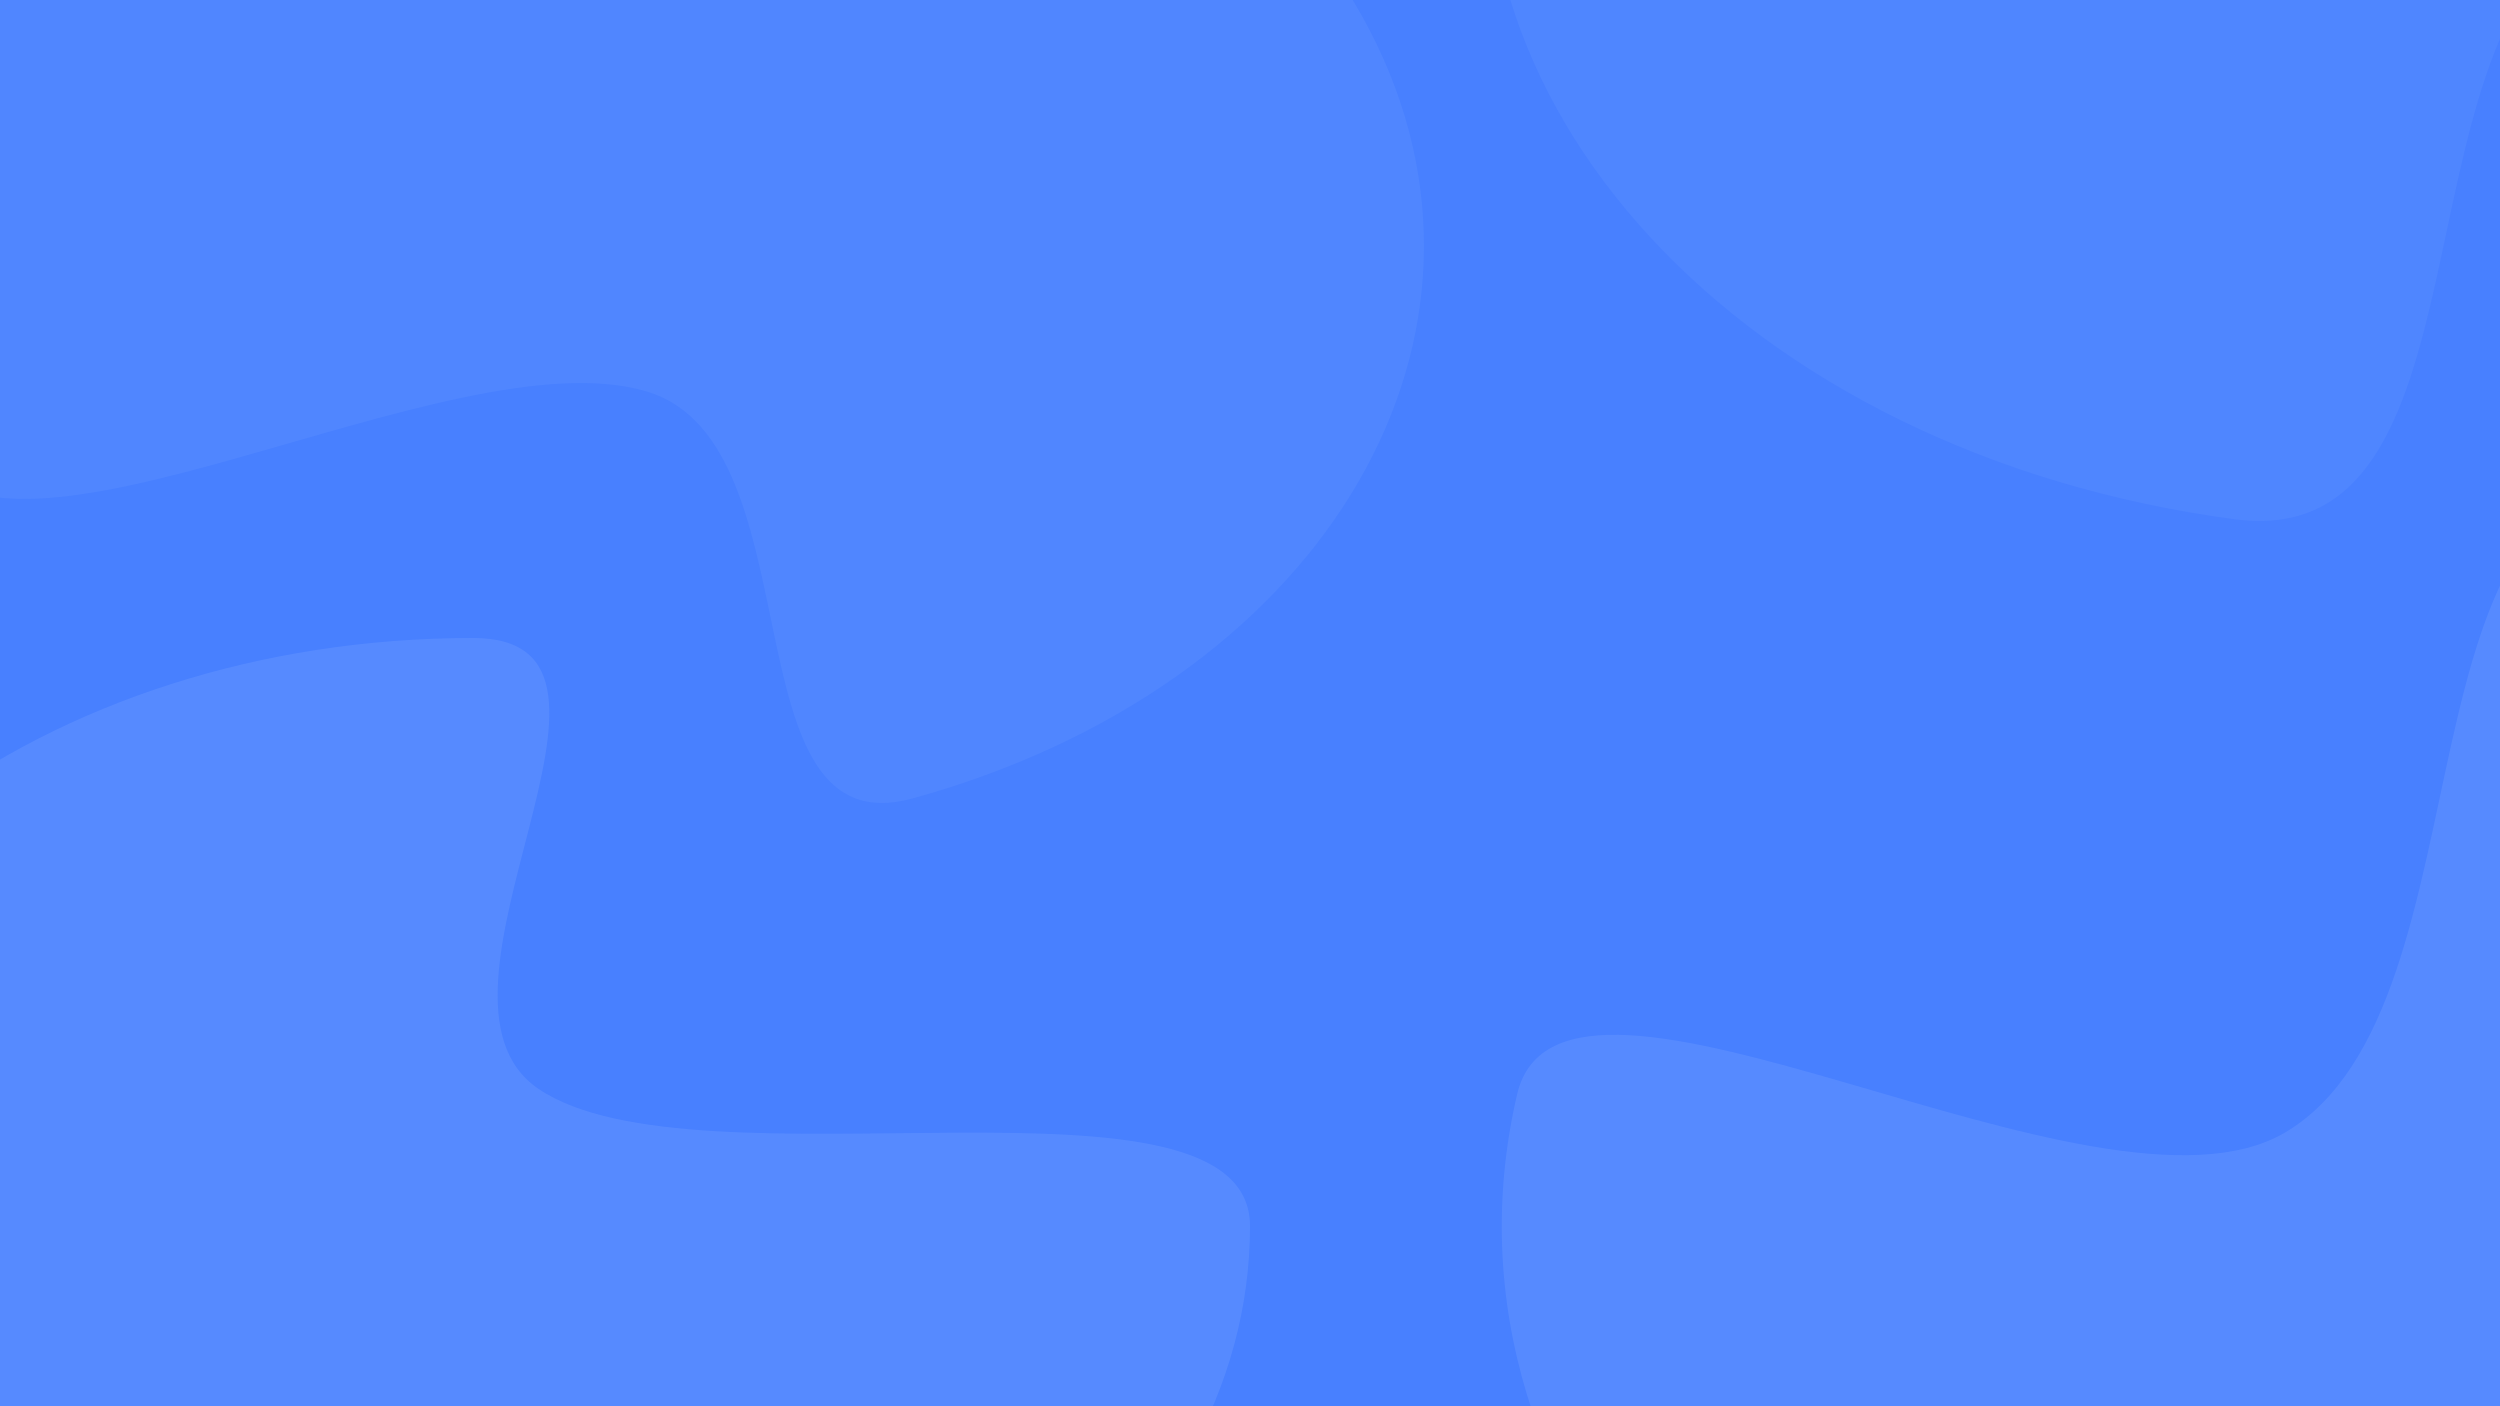 <svg width="1920" height="1080" viewBox="0 0 1920 1080" fill="none" xmlns="http://www.w3.org/2000/svg">
<rect x="0" y="0" width="1920" height="1080" fill="#333333" stroke="none"/>
<g clip-path="url(#clip0_0_1846)">
<rect width="1920" height="1080" fill="white"/>
<rect width="1920" height="1080" fill="#4880FF"/>
<path fill-rule="evenodd" clip-rule="evenodd" d="M363.335 1393.35C692.865 1393.35 960.001 1191.12 960.001 941.664C960.001 808.304 534.872 918.868 413.462 836.187C307.766 764.207 516.699 489.981 363.335 489.981C33.805 489.981 -233.332 692.206 -233.332 941.664C-233.332 1191.12 33.805 1393.35 363.335 1393.35Z" fill="#568AFF"/>
<path opacity="0.542" fill-rule="evenodd" clip-rule="evenodd" d="M1152.63 -210.419C1086.01 75.598 1338.29 348.345 1716.12 398.777C1918.1 425.738 1836.59 34.393 1986.36 -54.271C2116.75 -131.458 2489.85 105.327 2520.86 -27.787C2587.48 -313.804 2335.2 -586.55 1957.37 -636.983C1579.55 -687.415 1219.25 -496.436 1152.63 -210.419Z" fill="#568AFF"/>
<path opacity="0.6" fill-rule="evenodd" clip-rule="evenodd" d="M292.684 -235.684C-16.972 -150.364 -176.633 108.83 -63.927 343.243C-3.674 468.56 345.863 254.593 497.307 300.853C629.15 341.126 556.713 652.909 700.829 613.201C1010.49 527.882 1170.15 268.687 1057.44 34.274C944.734 -200.139 602.341 -321.003 292.684 -235.684Z" fill="#568AFF"/>
<path fill-rule="evenodd" clip-rule="evenodd" d="M2675.17 1042.05C2748.69 726.391 2470.27 425.375 2053.28 369.715C1830.36 339.96 1920.32 771.867 1755.02 869.72C1611.12 954.908 1199.35 693.581 1165.13 840.491C1091.6 1156.15 1370.03 1457.17 1787.02 1512.83C2204 1568.49 2601.64 1357.71 2675.17 1042.05Z" fill="#568AFF"/>
</g>
<defs>
<clipPath id="clip0_0_1846">
<rect width="1920" height="1080" fill="white"/>
</clipPath>
</defs>
</svg>
